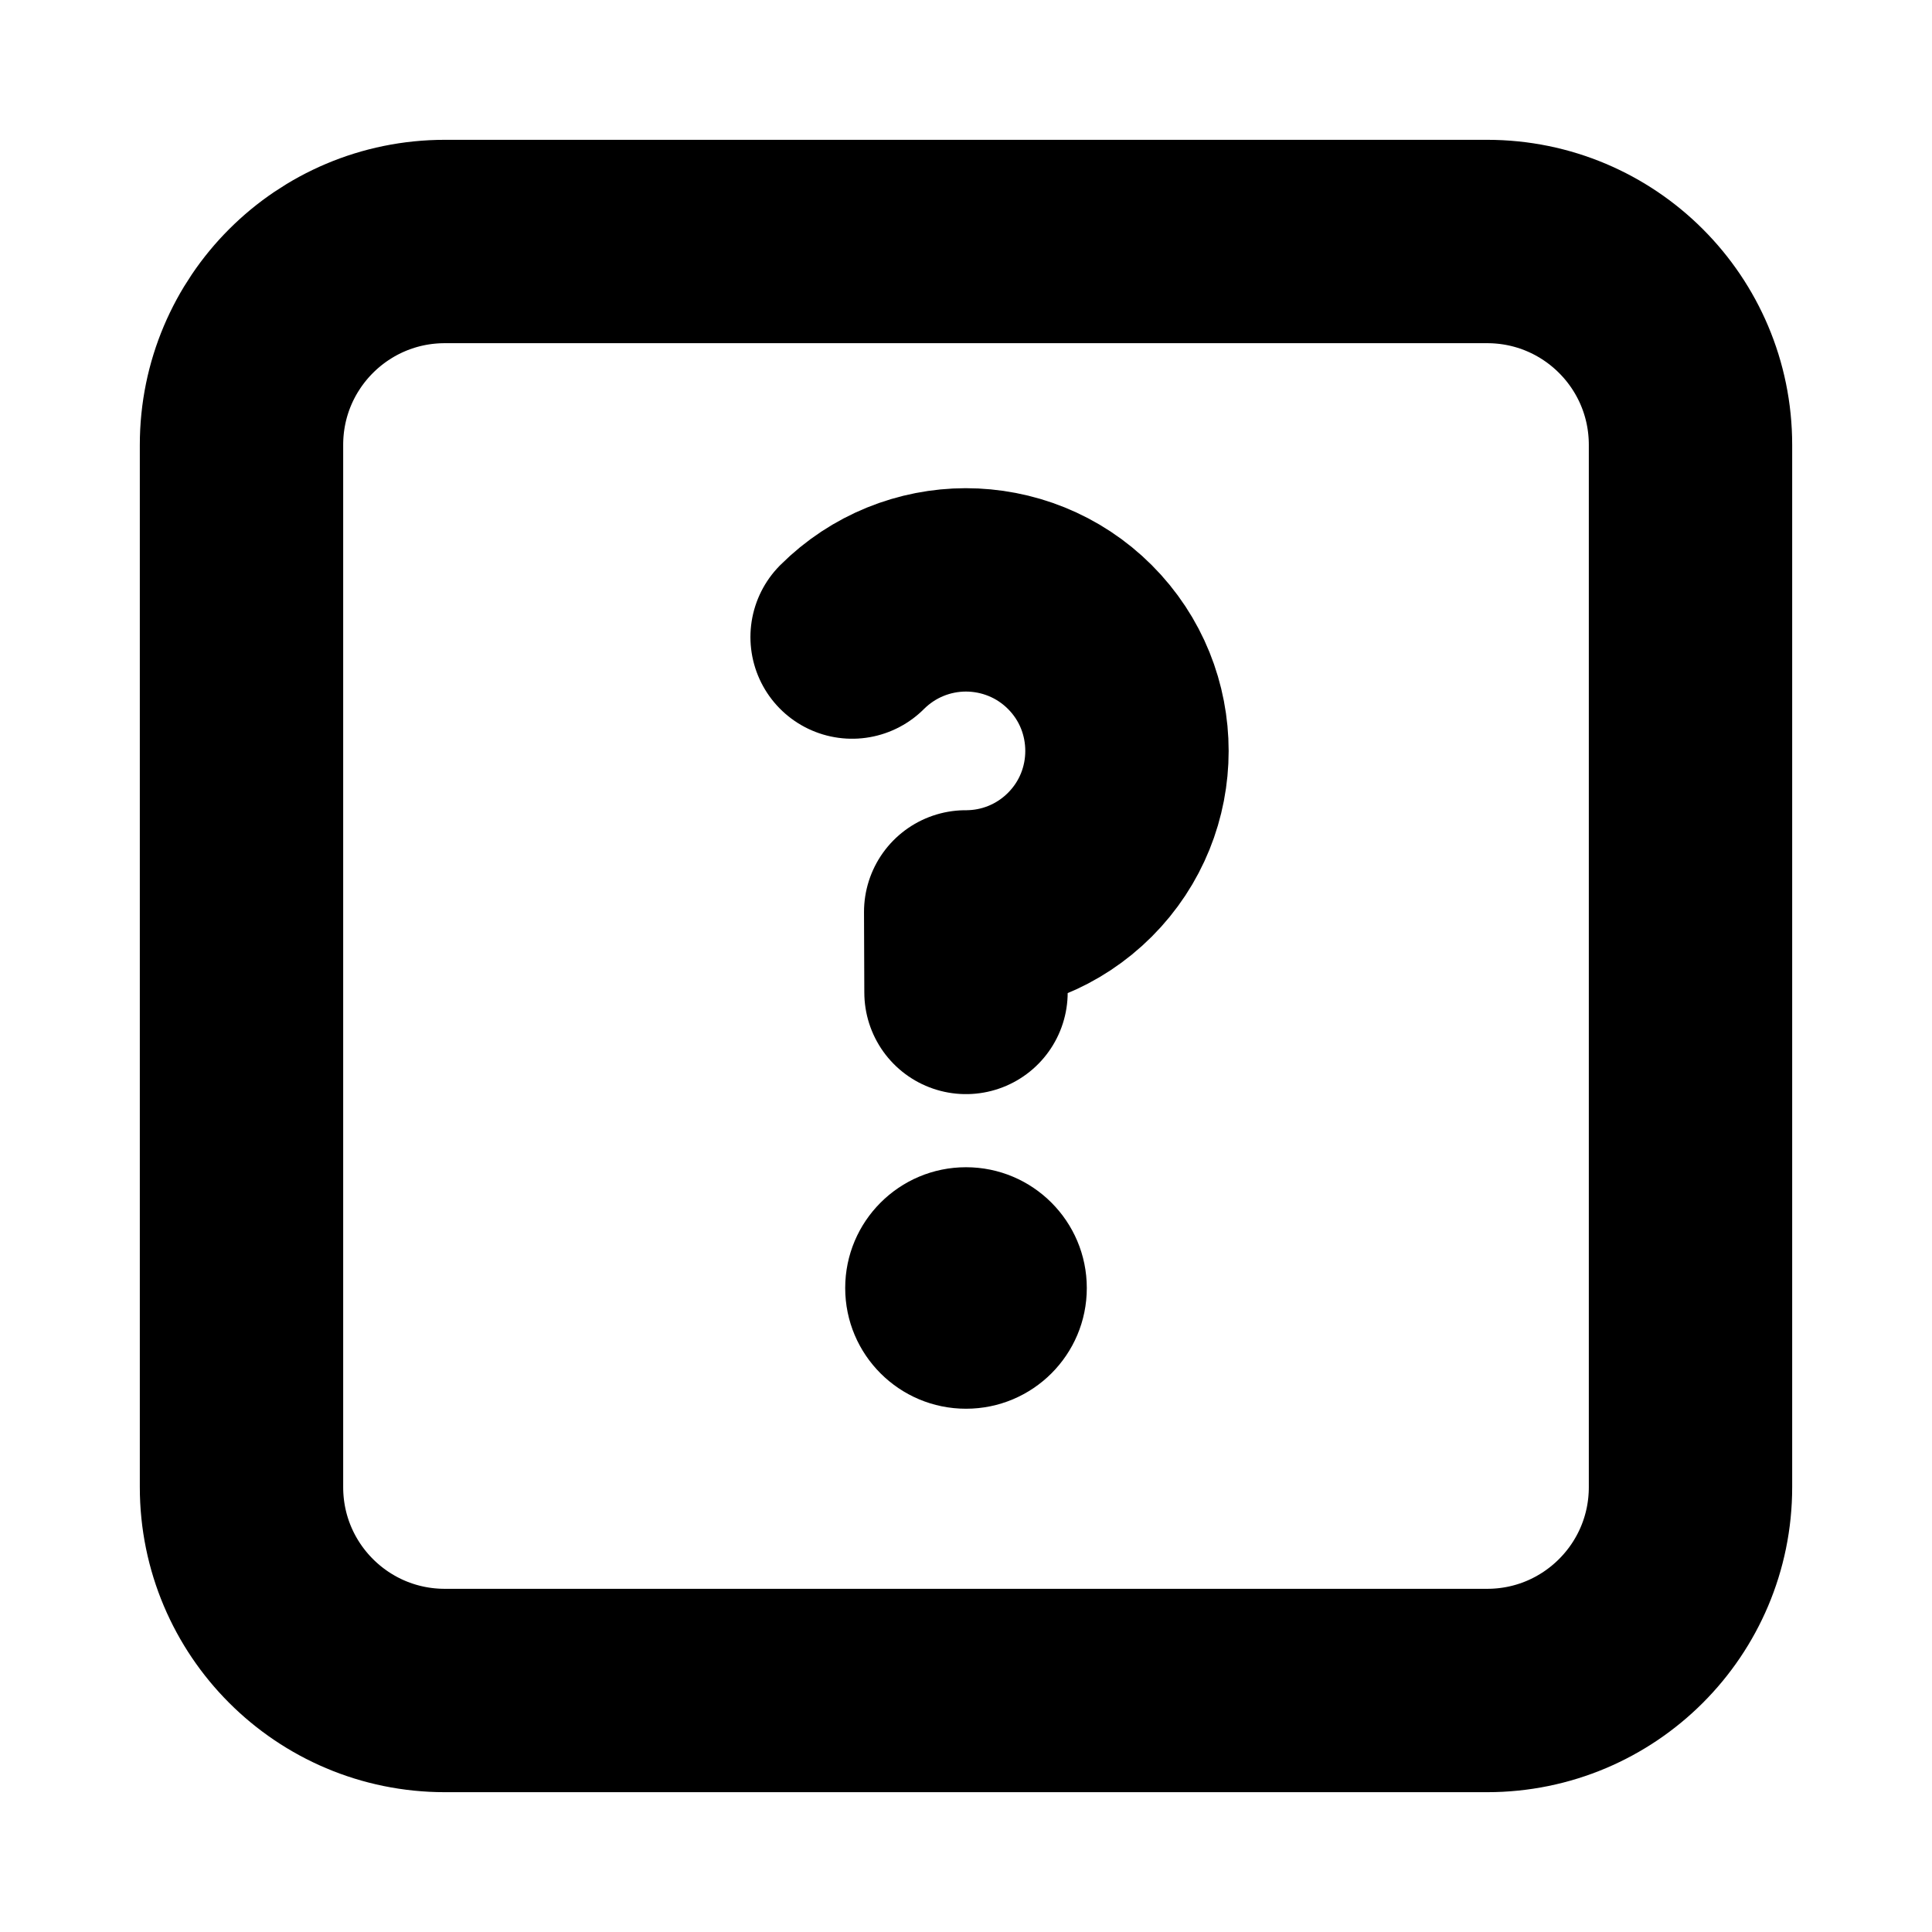 <svg width="19" height="19" viewBox="0 0 19 19" fill="none" xmlns="http://www.w3.org/2000/svg">
<path d="M2.375 4.375C2.375 3.27 3.27 2.375 4.375 2.375H14.625C15.73 2.375 16.625 3.27 16.625 4.375V14.625C16.625 15.73 15.73 16.625 14.625 16.625H4.375C3.27 16.625 2.375 15.73 2.375 14.625V4.375Z" stroke="black" stroke-width="2" stroke-linecap="round" stroke-linejoin="round"/>
<path d="M10.688 12.667C10.688 13.323 10.156 13.854 9.5 13.854C8.844 13.854 8.312 13.323 8.312 12.667C8.312 12.011 8.844 11.479 9.5 11.479C10.156 11.479 10.688 12.011 10.688 12.667Z" fill="black"/>
<path d="M8.38 6.265C8.689 5.957 9.093 5.802 9.497 5.801C9.903 5.801 10.31 5.955 10.62 6.265C10.929 6.574 11.083 6.979 11.083 7.385C11.083 7.79 10.929 8.195 10.62 8.504C10.31 8.814 9.903 8.969 9.497 8.968L9.5 9.76" stroke="black" stroke-width="2" stroke-linecap="round" stroke-linejoin="round"/>
</svg>
